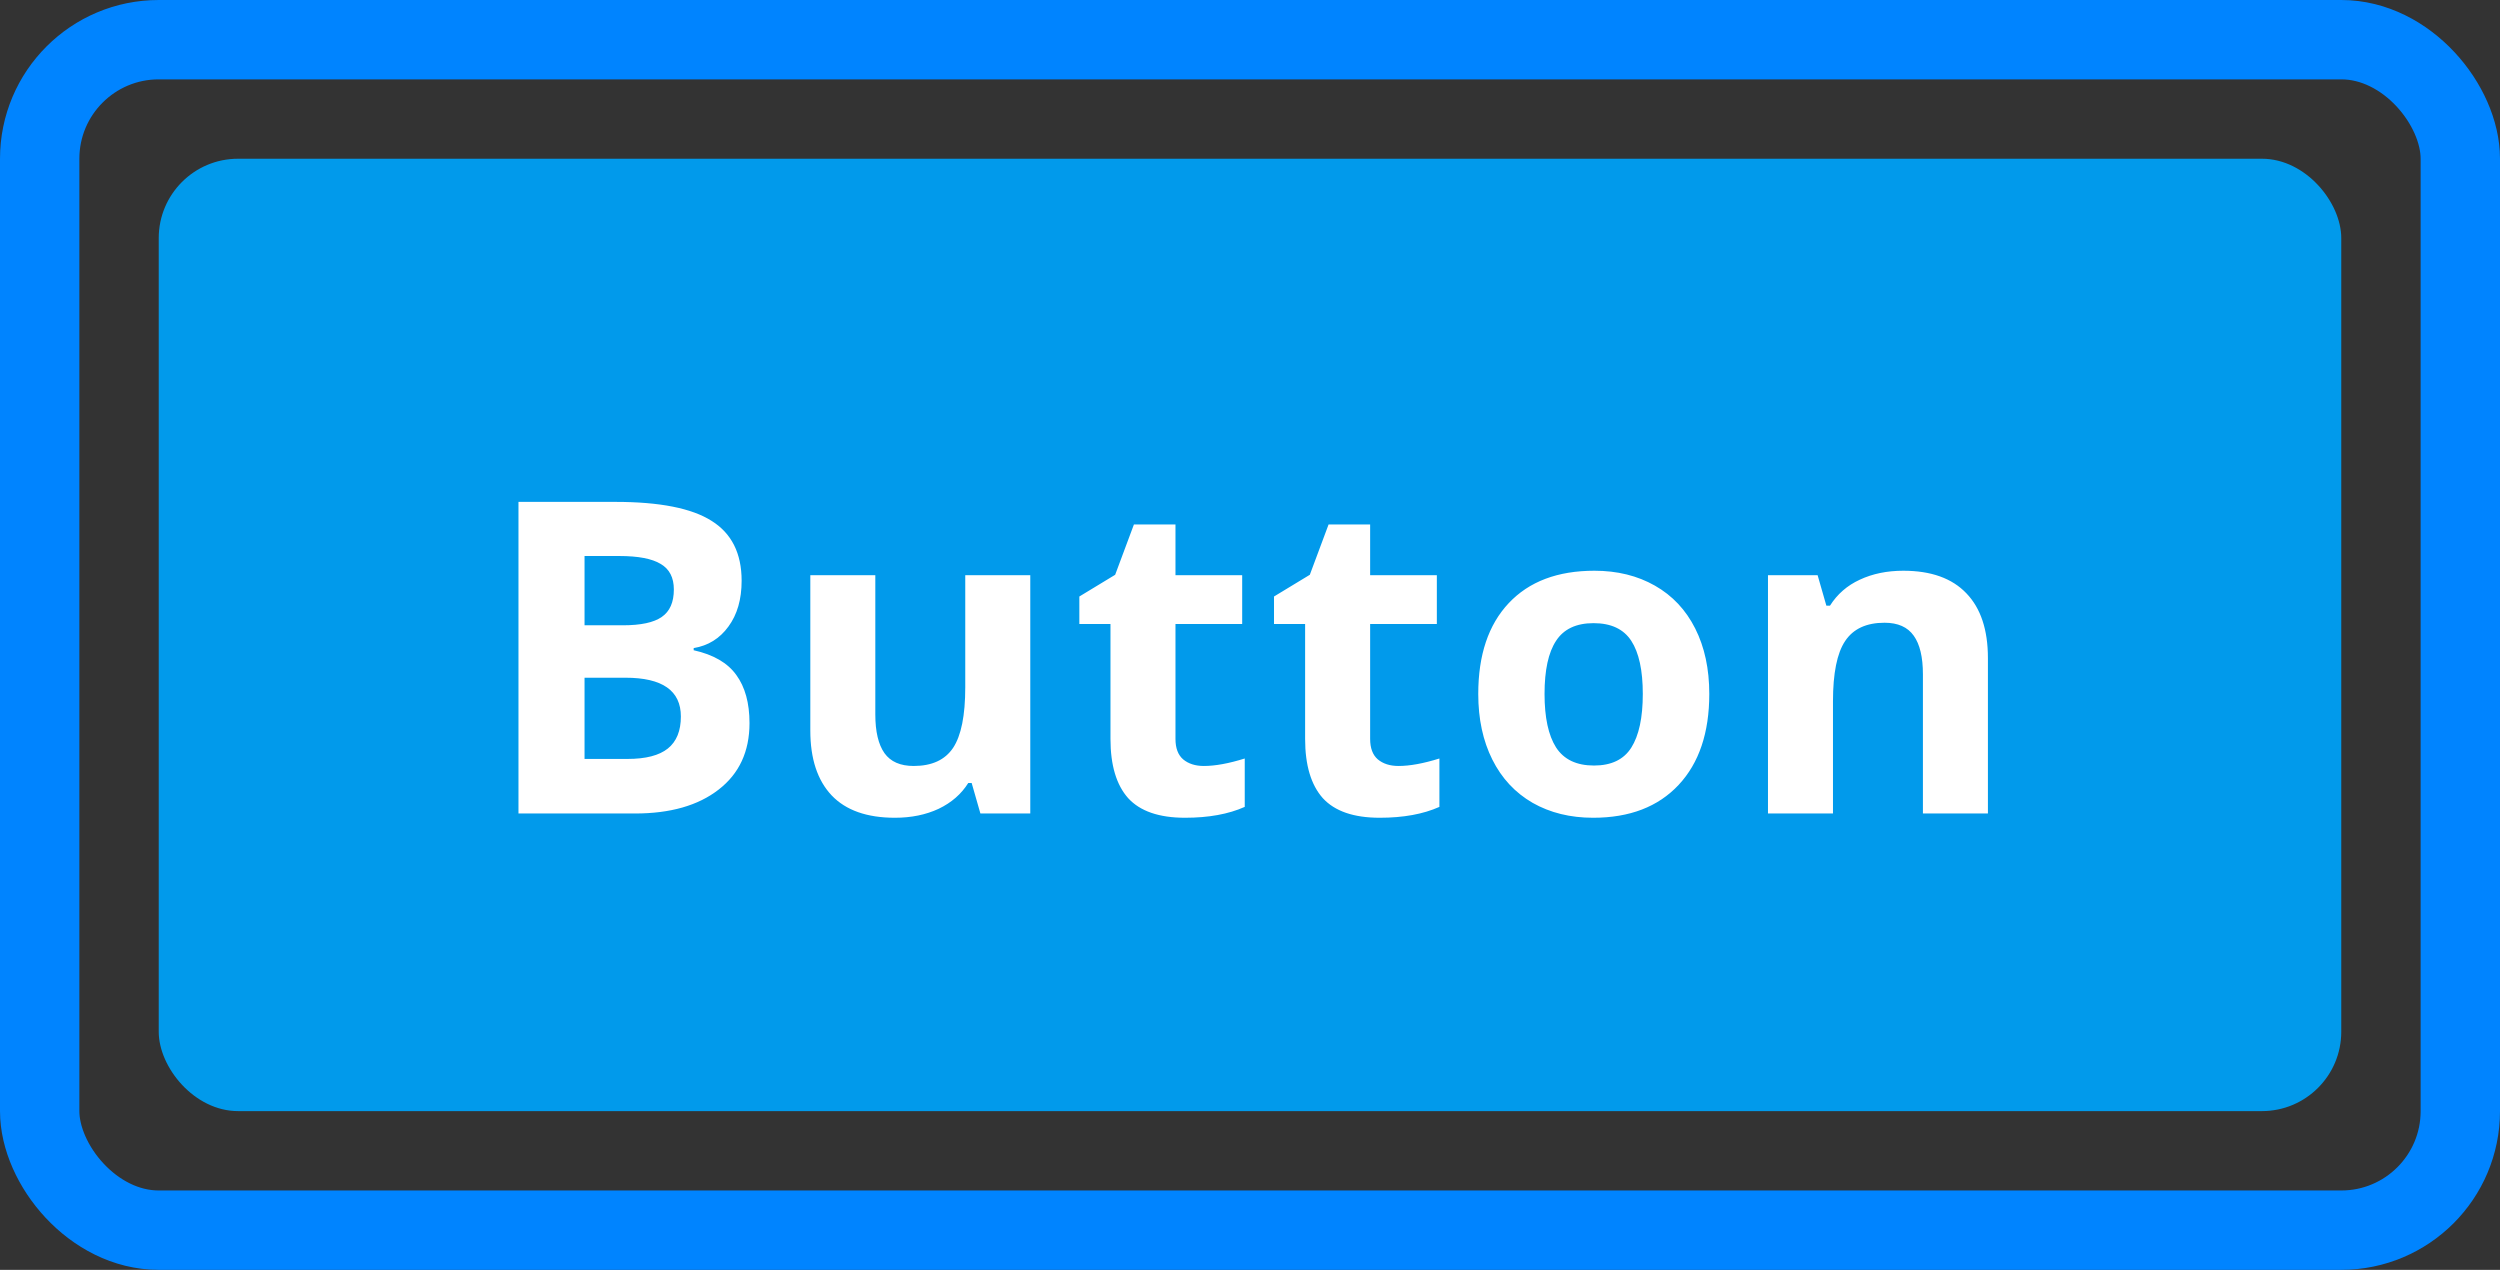<svg width="126" height="64" viewBox="0 0 126 64" fill="none" xmlns="http://www.w3.org/2000/svg">
<rect x="0" y="0" width="126" height="64" fill="#333333" stroke="none"/>
<rect x="8" y="8" width="110" height="48" rx="4" fill="#019AEB"/>
<path d="M26.131 25.295H31.019C33.246 25.295 34.861 25.614 35.863 26.251C36.873 26.881 37.378 27.887 37.378 29.27C37.378 30.208 37.156 30.977 36.712 31.579C36.275 32.181 35.691 32.542 34.961 32.664V32.772C35.956 32.993 36.672 33.409 37.109 34.018C37.553 34.626 37.775 35.435 37.775 36.445C37.775 37.878 37.256 38.995 36.218 39.797C35.187 40.599 33.783 41 32.007 41H26.131V25.295ZM29.461 31.515H31.395C32.297 31.515 32.949 31.375 33.35 31.096C33.758 30.816 33.962 30.355 33.962 29.71C33.962 29.108 33.74 28.679 33.296 28.421C32.859 28.156 32.164 28.023 31.212 28.023H29.461V31.515ZM29.461 34.157V38.25H31.631C32.547 38.25 33.224 38.075 33.661 37.724C34.098 37.373 34.316 36.836 34.316 36.112C34.316 34.809 33.385 34.157 31.523 34.157H29.461ZM49.412 41L48.972 39.464H48.8C48.449 40.023 47.951 40.456 47.307 40.764C46.662 41.065 45.928 41.215 45.105 41.215C43.694 41.215 42.63 40.839 41.914 40.087C41.198 39.328 40.84 38.239 40.84 36.821V28.99H44.116V36.005C44.116 36.871 44.27 37.523 44.578 37.96C44.886 38.39 45.377 38.605 46.05 38.605C46.967 38.605 47.629 38.3 48.037 37.691C48.445 37.075 48.649 36.059 48.649 34.641V28.99H51.926V41H49.412ZM60.673 38.605C61.246 38.605 61.933 38.479 62.735 38.228V40.667C61.919 41.032 60.916 41.215 59.727 41.215C58.417 41.215 57.461 40.885 56.859 40.227C56.265 39.56 55.968 38.565 55.968 37.24V31.45H54.399V30.064L56.204 28.969L57.149 26.434H59.244V28.99H62.606V31.45H59.244V37.24C59.244 37.706 59.373 38.05 59.631 38.272C59.896 38.493 60.243 38.605 60.673 38.605ZM70.483 38.605C71.056 38.605 71.744 38.479 72.546 38.228V40.667C71.73 41.032 70.727 41.215 69.538 41.215C68.228 41.215 67.272 40.885 66.67 40.227C66.076 39.56 65.778 38.565 65.778 37.24V31.45H64.21V30.064L66.015 28.969L66.96 26.434H69.055V28.99H72.417V31.45H69.055V37.24C69.055 37.706 69.184 38.05 69.441 38.272C69.706 38.493 70.054 38.605 70.483 38.605ZM77.845 34.974C77.845 36.162 78.038 37.061 78.425 37.67C78.819 38.279 79.456 38.583 80.337 38.583C81.211 38.583 81.837 38.282 82.217 37.681C82.603 37.072 82.797 36.17 82.797 34.974C82.797 33.785 82.603 32.893 82.217 32.299C81.83 31.704 81.196 31.407 80.315 31.407C79.442 31.407 78.811 31.704 78.425 32.299C78.038 32.886 77.845 33.778 77.845 34.974ZM86.148 34.974C86.148 36.929 85.633 38.458 84.602 39.56C83.57 40.663 82.134 41.215 80.294 41.215C79.141 41.215 78.124 40.964 77.243 40.463C76.362 39.954 75.686 39.227 75.213 38.282C74.74 37.337 74.504 36.234 74.504 34.974C74.504 33.011 75.016 31.486 76.04 30.398C77.064 29.309 78.504 28.765 80.358 28.765C81.511 28.765 82.528 29.015 83.409 29.517C84.29 30.018 84.967 30.738 85.439 31.676C85.912 32.614 86.148 33.713 86.148 34.974ZM100.191 41H96.915V33.985C96.915 33.119 96.761 32.471 96.453 32.041C96.145 31.604 95.655 31.386 94.981 31.386C94.065 31.386 93.402 31.694 92.994 32.31C92.586 32.918 92.382 33.932 92.382 35.35V41H89.106V28.99H91.608L92.049 30.526H92.231C92.597 29.946 93.098 29.509 93.735 29.216C94.38 28.915 95.11 28.765 95.927 28.765C97.323 28.765 98.383 29.144 99.106 29.903C99.83 30.655 100.191 31.744 100.191 33.169V41Z" fill="#fff"/>
<rect x="2" y="2" width="122" height="60" rx="6" stroke="#0084FF" stroke-width="4"/>
</svg>
